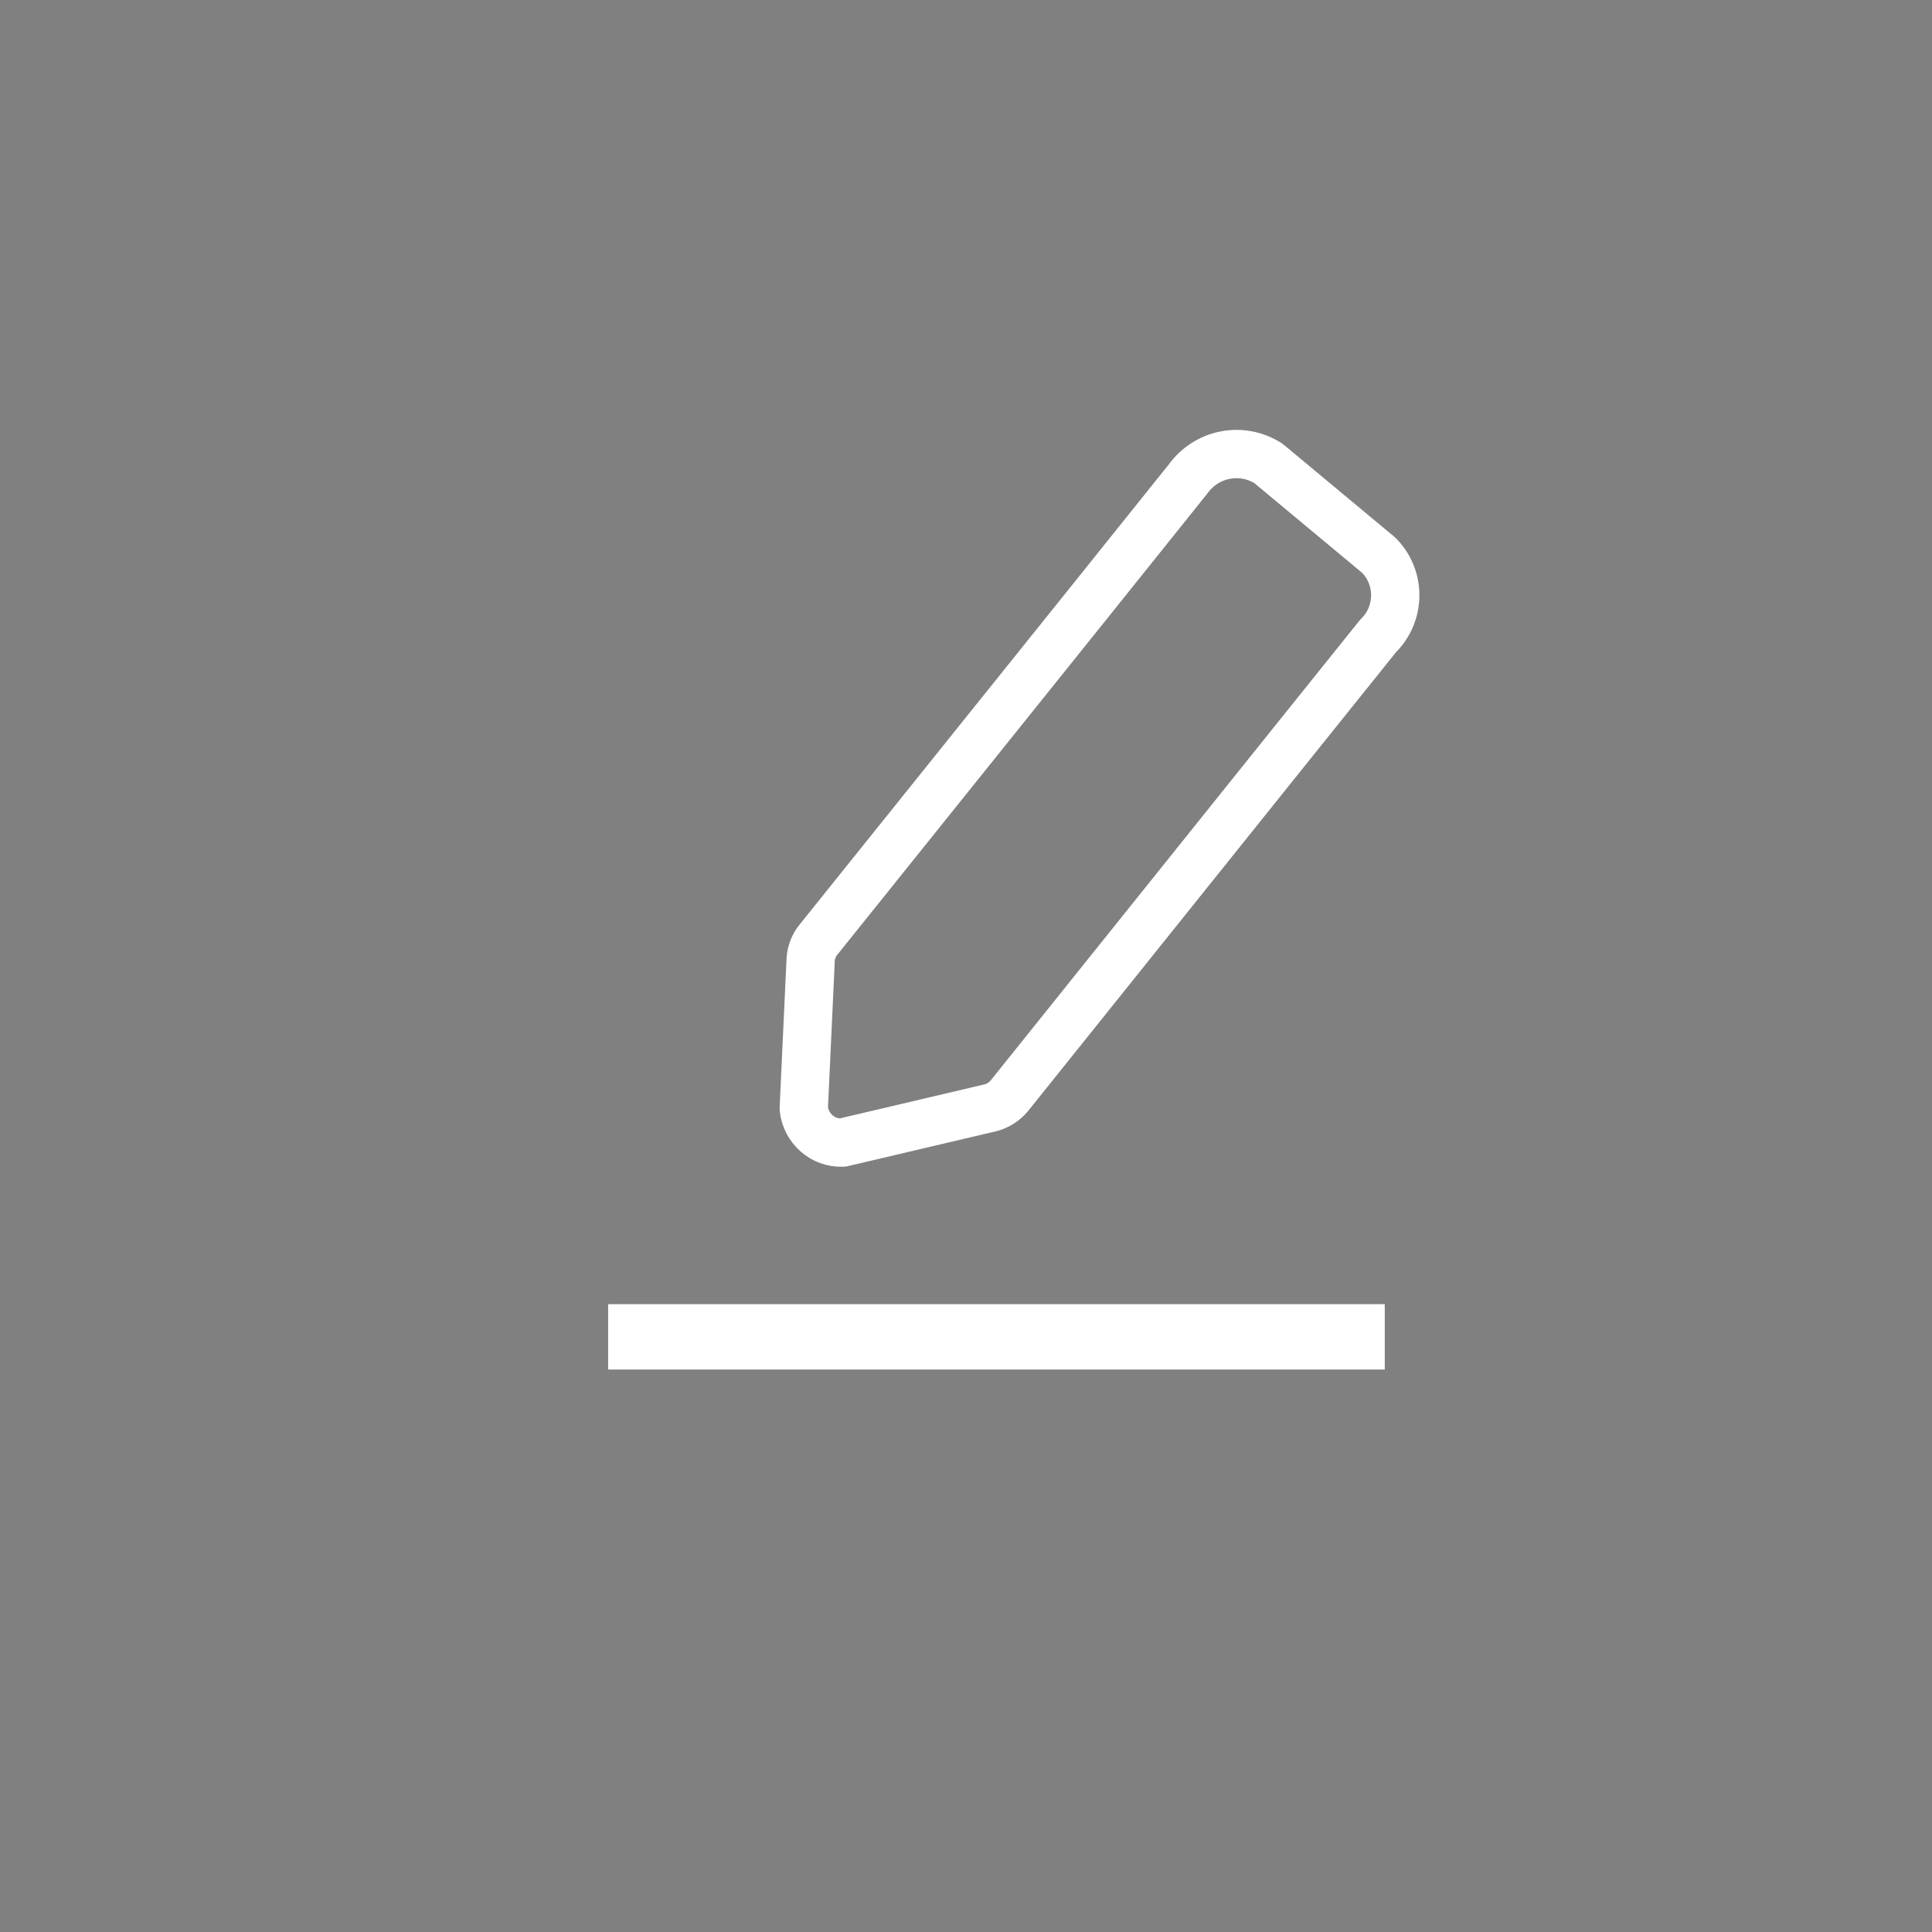 <svg width="40" height="40" viewBox="0 0 40 40" fill="none" xmlns="http://www.w3.org/2000/svg">
<rect x="0" y="0" width="40" height="40" fill="#808080" stroke="none"/>
<path fill-rule="evenodd" clip-rule="evenodd" d="M26.262 9.595L28.545 11.495C28.765 11.714 28.889 12.016 28.887 12.331C28.885 12.645 28.758 12.946 28.535 13.163L26.801 15.323L20.897 22.687C20.795 22.81 20.658 22.897 20.504 22.936L17.443 23.656C17.037 23.673 16.687 23.366 16.641 22.954L16.784 19.866C16.794 19.708 16.855 19.559 16.957 19.44L22.606 12.402L24.595 9.92C24.982 9.382 25.709 9.241 26.262 9.595Z" stroke="white" stroke-linecap="round" stroke-linejoin="round"/>
<path d="M20.631 27.855H13.091V27.501H28.17V27.855H20.631Z" fill="black" stroke="white"/>
</svg>
